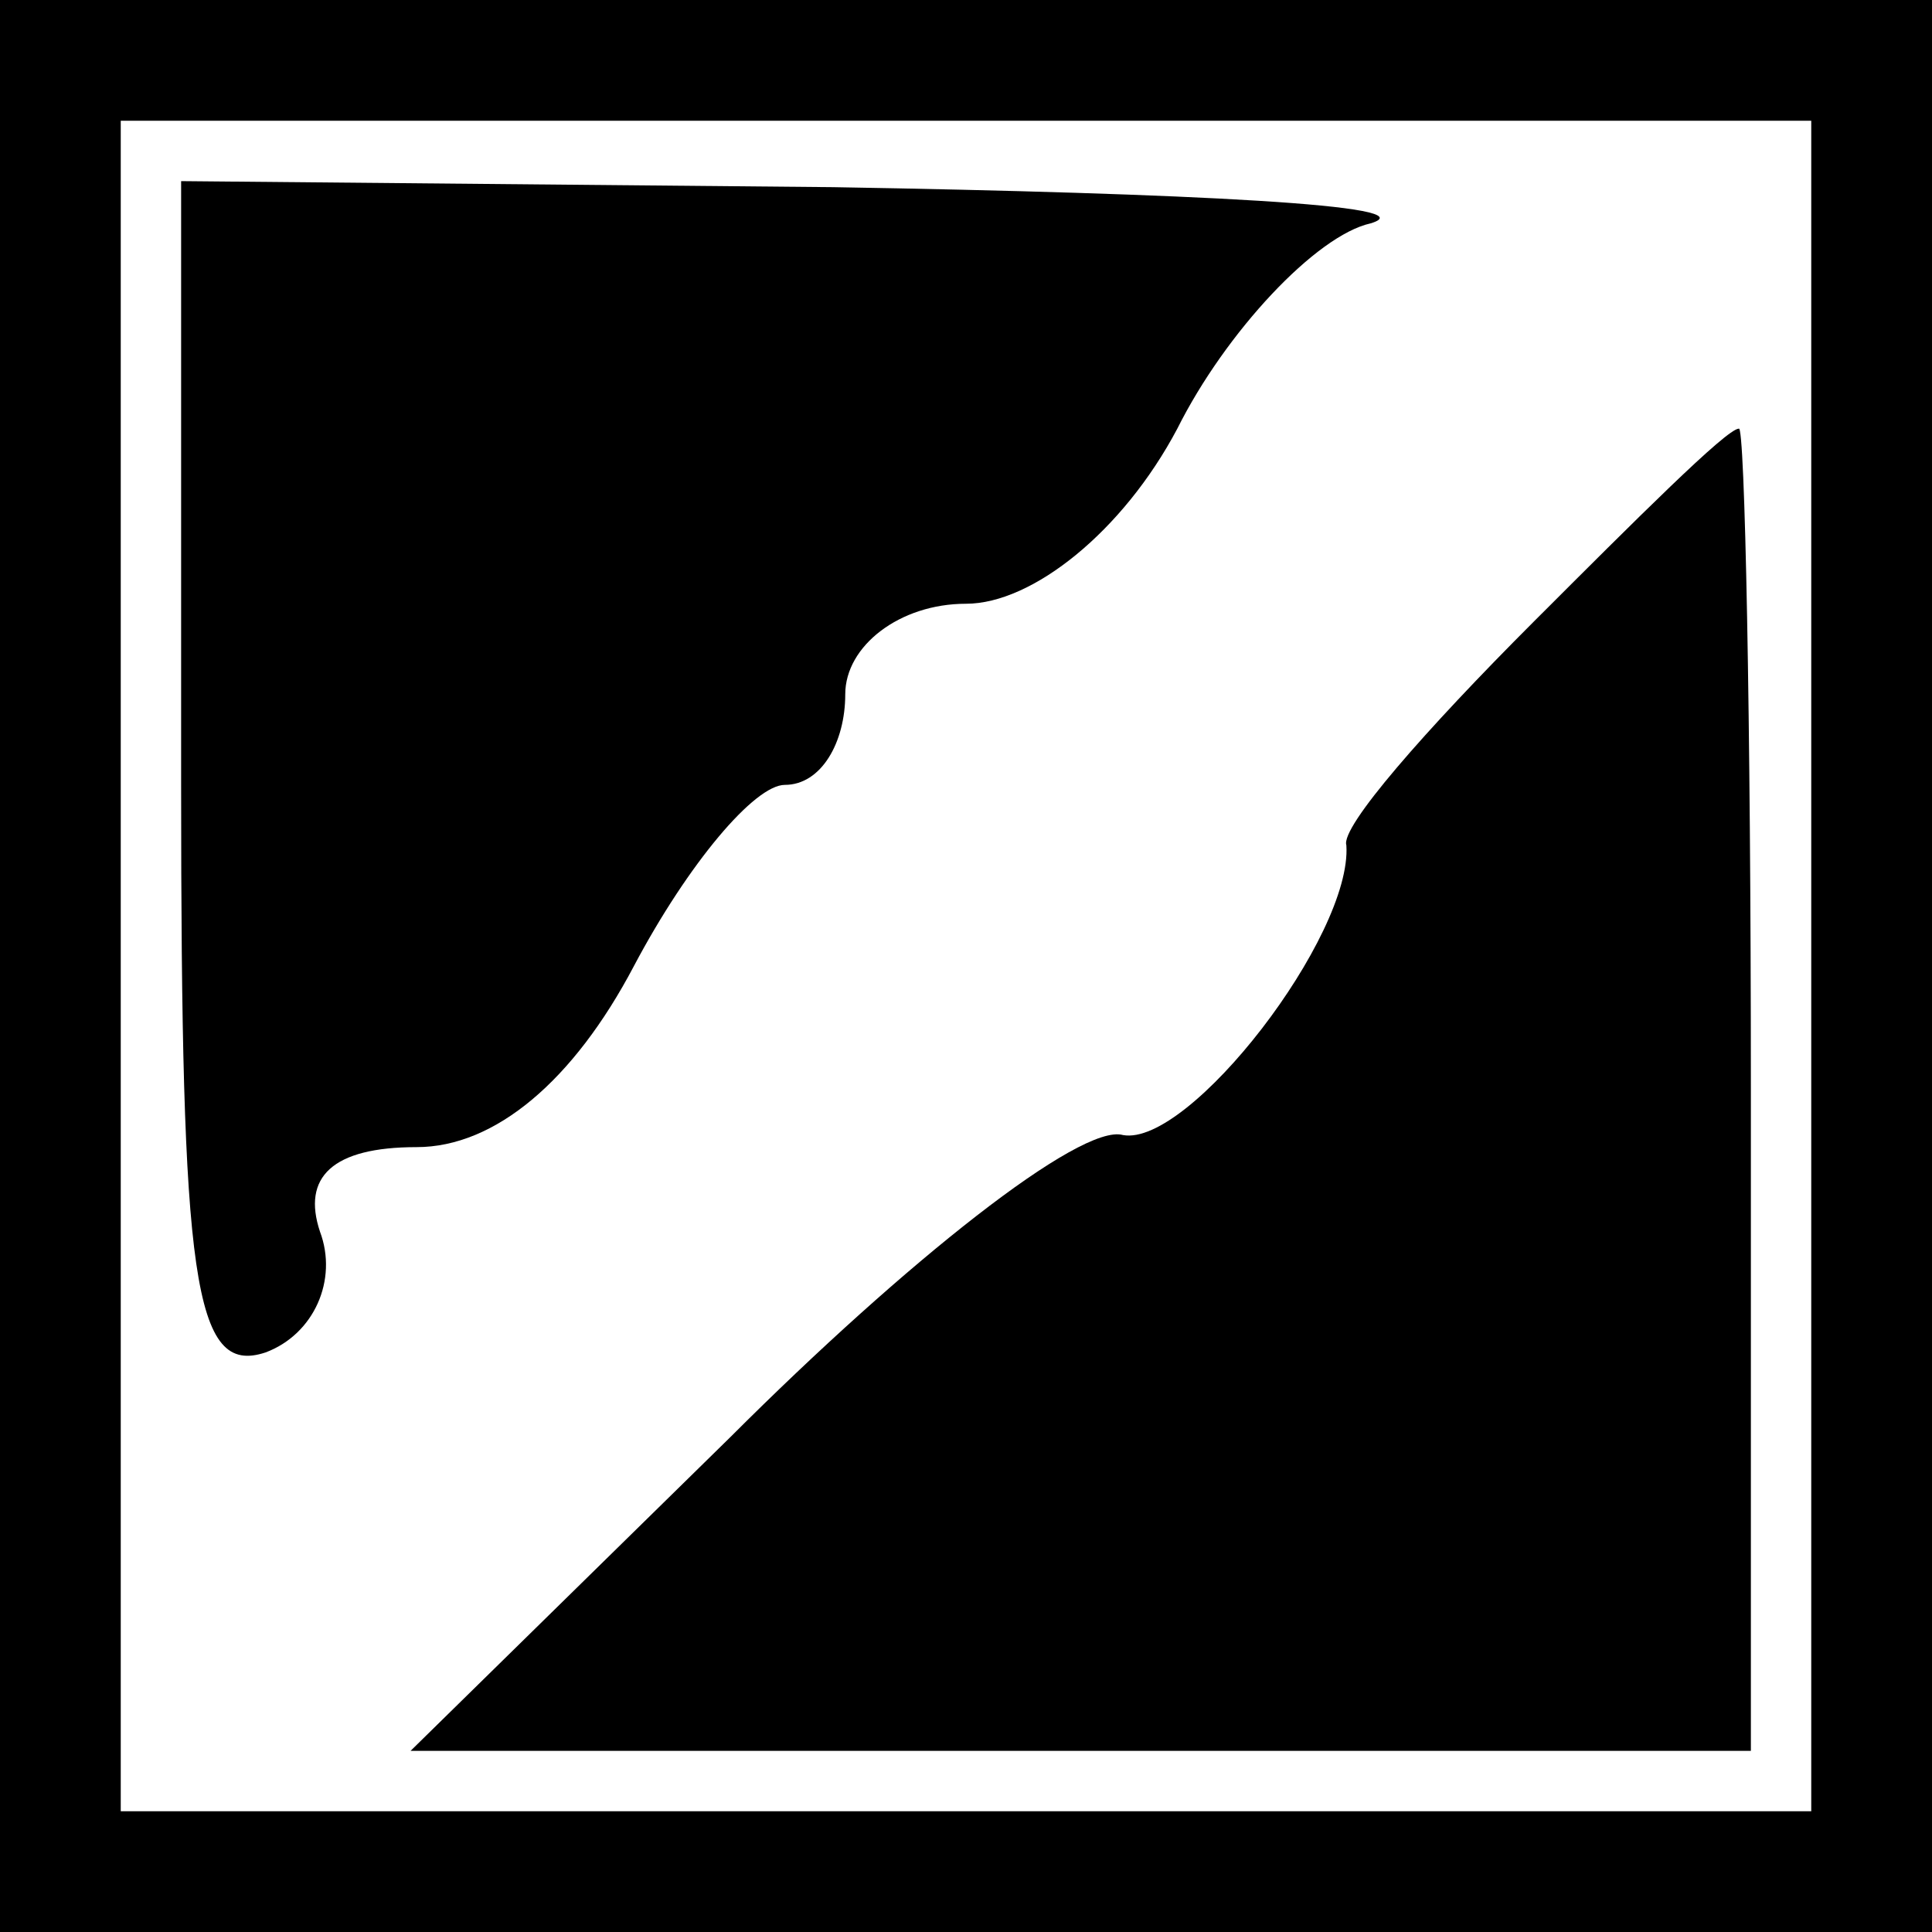 <?xml version="1.0" standalone="no"?>
<!DOCTYPE svg PUBLIC "-//W3C//DTD SVG 20010904//EN"
 "http://www.w3.org/TR/2001/REC-SVG-20010904/DTD/svg10.dtd">
<svg version="1.0" xmlns="http://www.w3.org/2000/svg"
 width="32pt" height="32pt" viewBox="0 0 32 32"
 preserveAspectRatio="xMidYMid meet">
<rect x="0" y="0" width="32" height="32" fill="#808080" stroke="none"/>
<g transform="translate(0,32) scale(0.1,-0.1)"
fill="#000000" stroke="none">
<path fill="#000000" stroke="none" d="M0 160 l0 -160 160 0 160 0 0 160 0
160 -160 0 -160 0 0 -160z"/>
<path fill="#ffffff" stroke="none" d="M300 160 l0 -140 -140 0 -140 0 0 140
0 140 140 0 140 0 0 -140z"/>
<path fill="#000000" stroke="none" d="M30 190 c0 -82 2 -98 14 -94 8 3 12 12
9 20 -3 9 2 14 16 14 13 0 26 11 36 30 9 17 20 30 25 30 6 0 10 7 10 15 0 8 9
15 20 15 11 0 26 12 35 29 8 16 23 32 32 34 10 3 -30 5 -89 6 l-108 1 0 -100z"/>
<path fill="#000000" stroke="none" d="M254 217 c-18 -18 -32 -34 -31 -37 1
-15 -26 -50 -37 -48 -7 2 -36 -21 -65 -50 l-53 -52 111 0 111 0 0 110 c0 61
-1 110 -2 109 -2 0 -17 -15 -34 -32z"/>
</g>
</svg>
